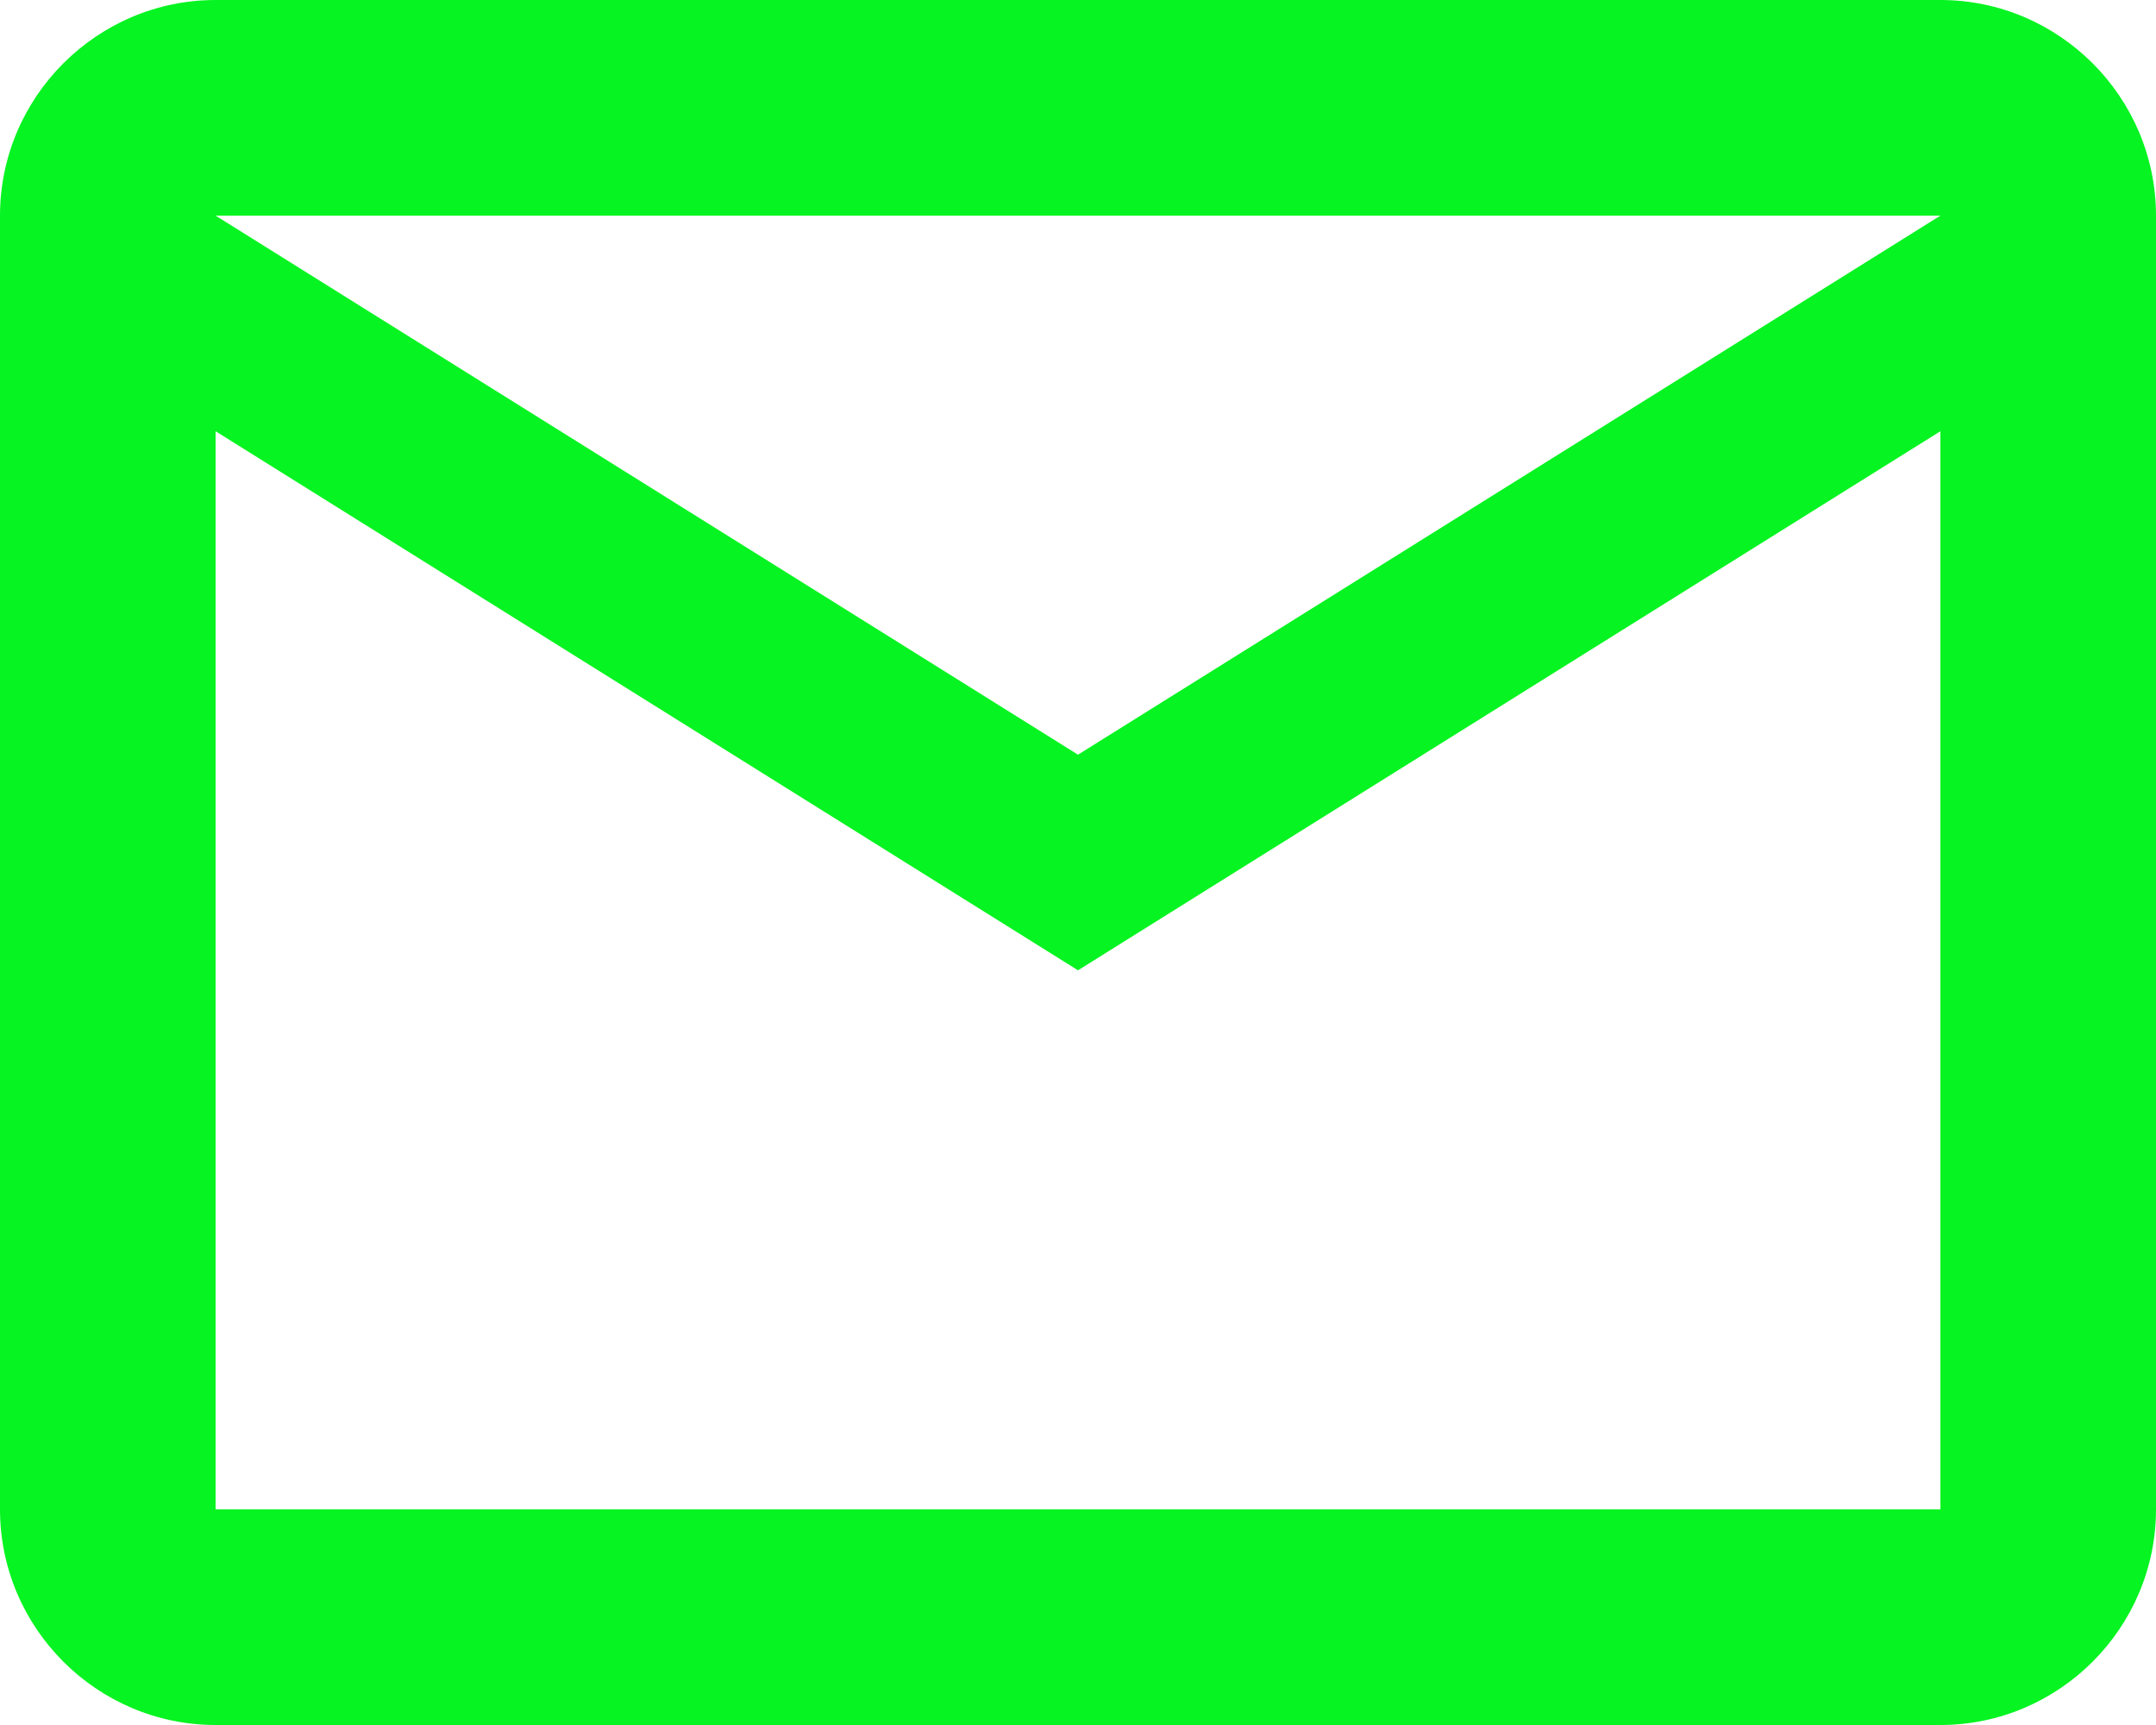 <svg width="30" height="24" viewBox="0 0 30 24" fill="none" xmlns="http://www.w3.org/2000/svg">
<path d="M30 3C30 1.35 28.65 0 27 0H3C1.35 0 0 1.35 0 3V21C0 22.65 1.35 24 3 24H27C28.65 24 30 22.65 30 21V3ZM27 3L15 10.5L3 3H27ZM27 21H3V6L15 13.5L27 6V21Z" fill="#06F421"/>
</svg>
